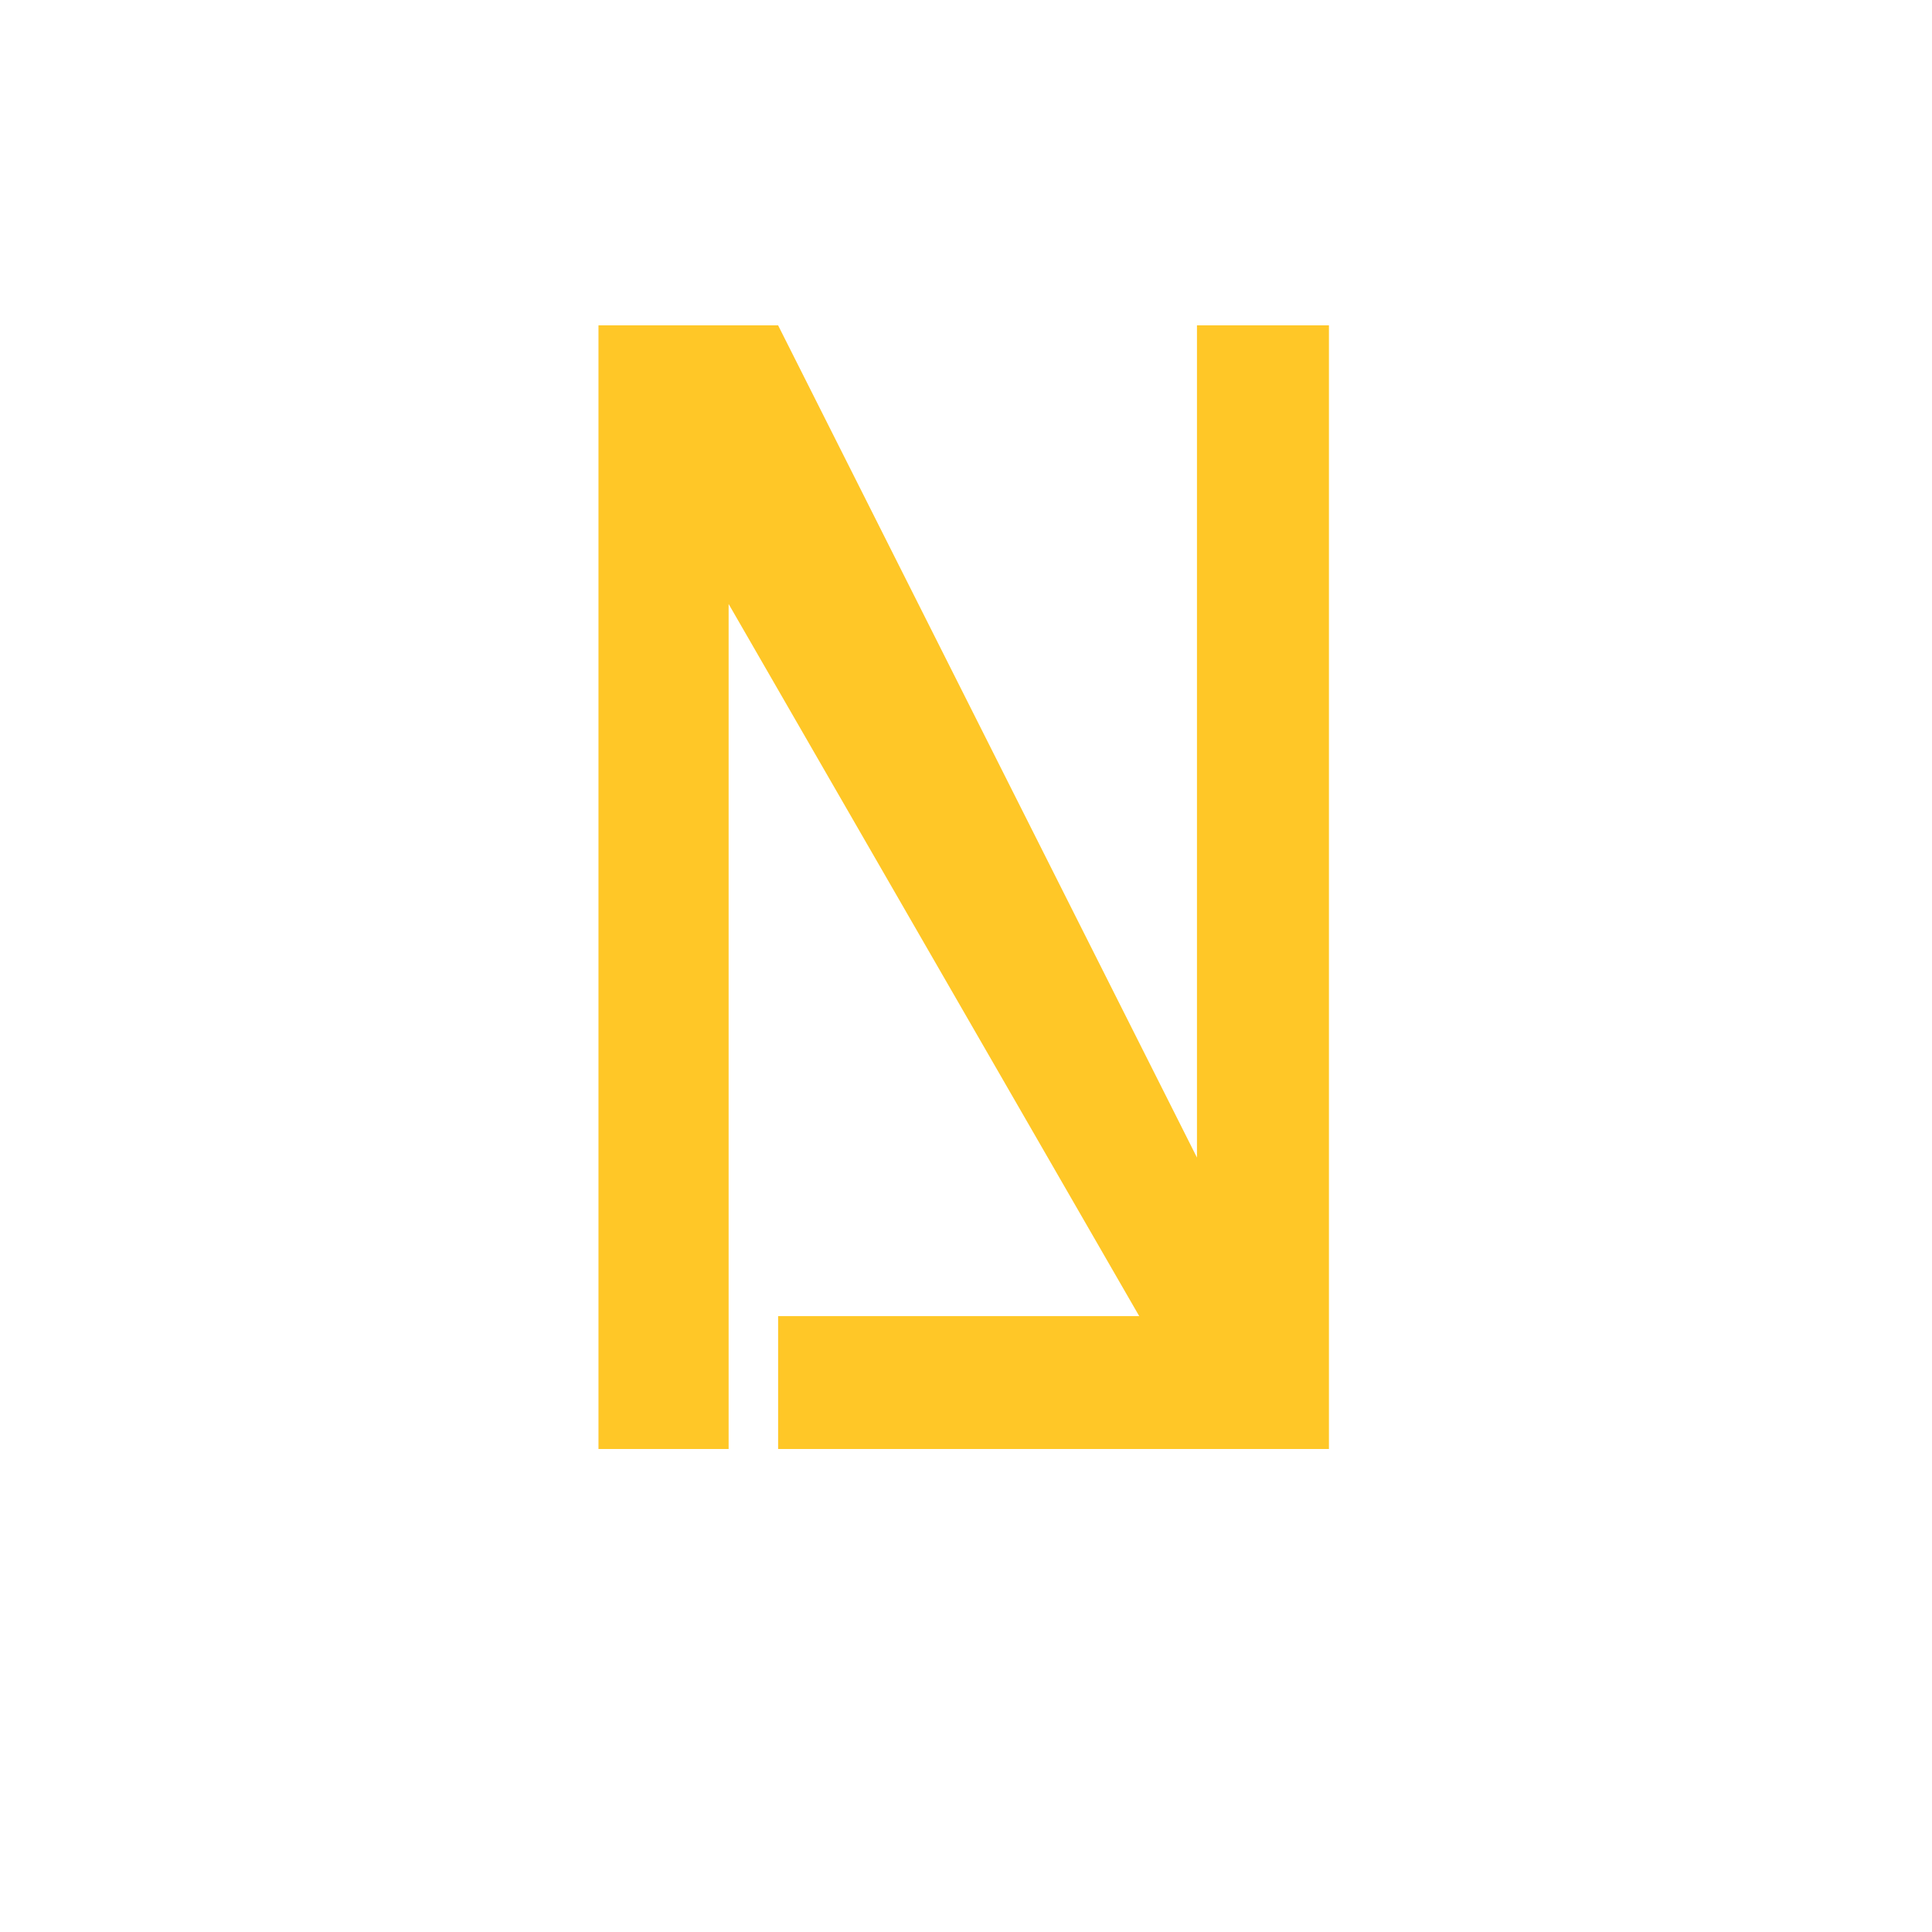 <svg width="1054" height="1054" viewBox="0 0 1054 1054" fill="none" xmlns="http://www.w3.org/2000/svg">
<path d="M326.5 790.5V213V177.5H424.5L653 631.5V177.5H725V790.5H424.5V718H621.5L397.5 329.5V790.5H326.5Z" fill="#FFC727"/>
</svg>
